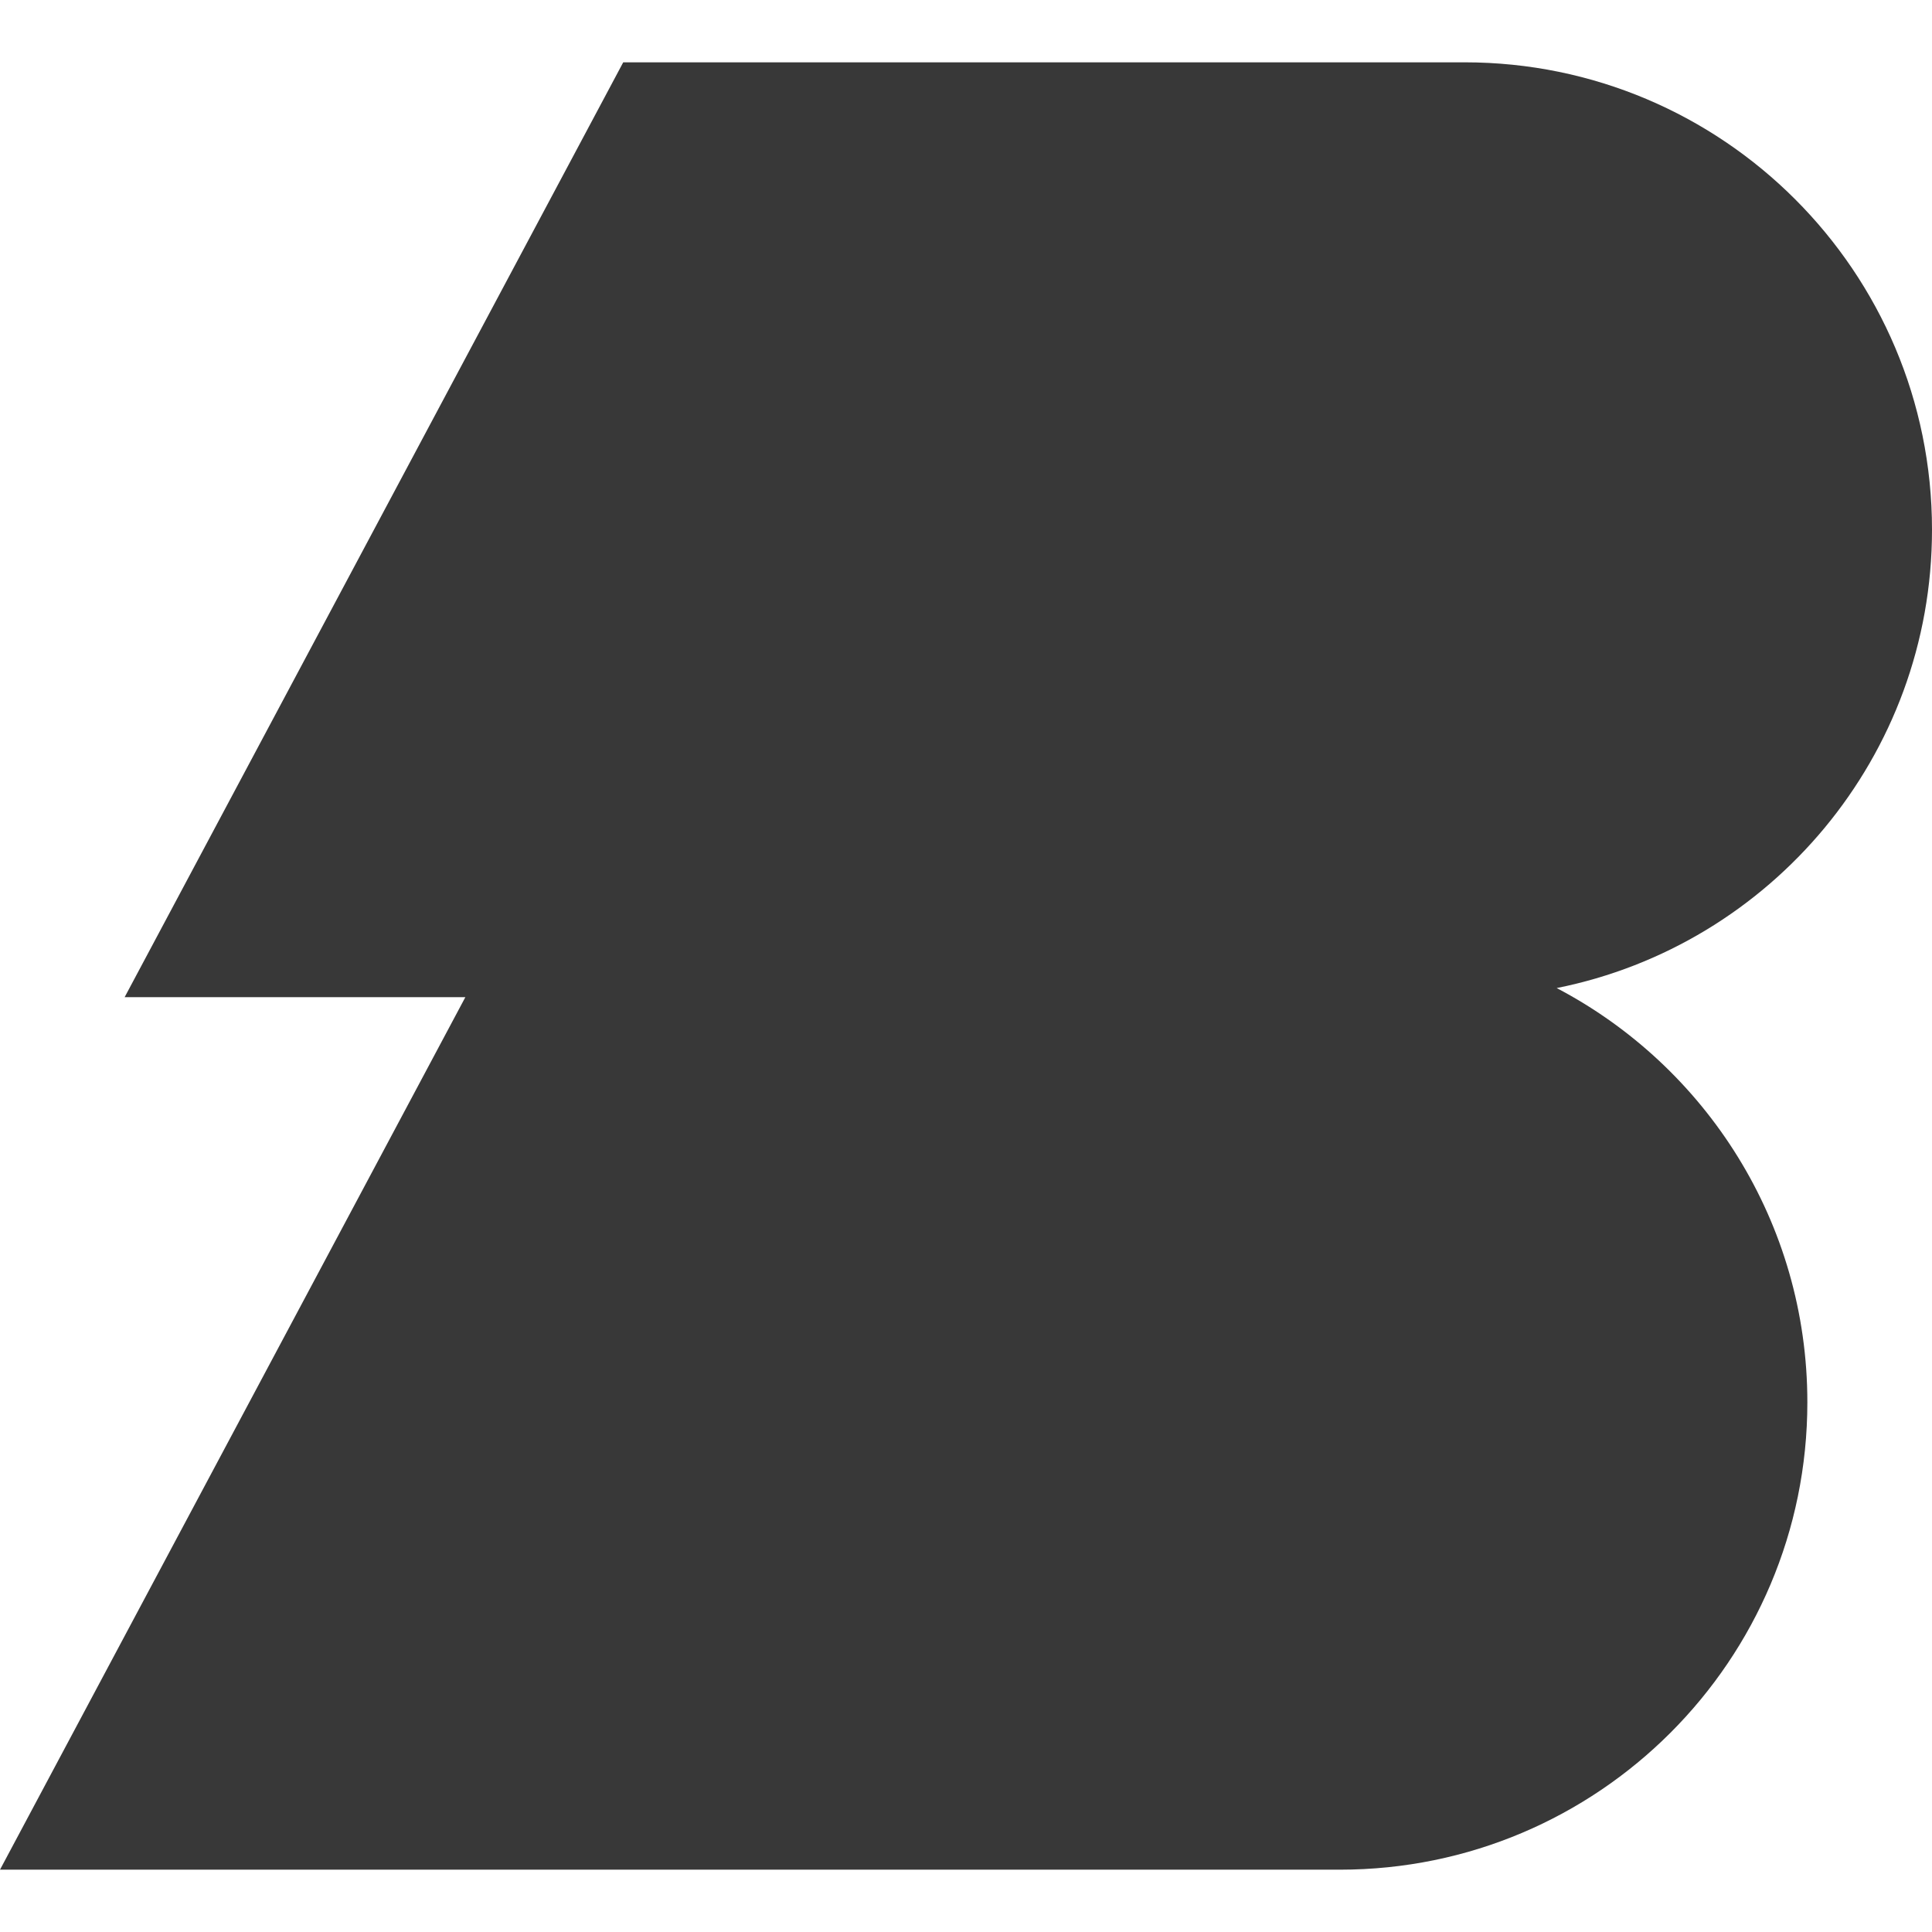 <svg width="62" height="62" viewBox="0 0 62 62" fill="none" xmlns="http://www.w3.org/2000/svg">
<path d="M47 2C55.284 2 62 8.716 62 17C62 24.272 56.825 30.335 49.956 31.708C54.738 34.215 58 39.226 58 45C58 53.284 51.284 60 43 60H0L14.934 32H4L20 2H47Z" fill="#383838"/>
</svg>
